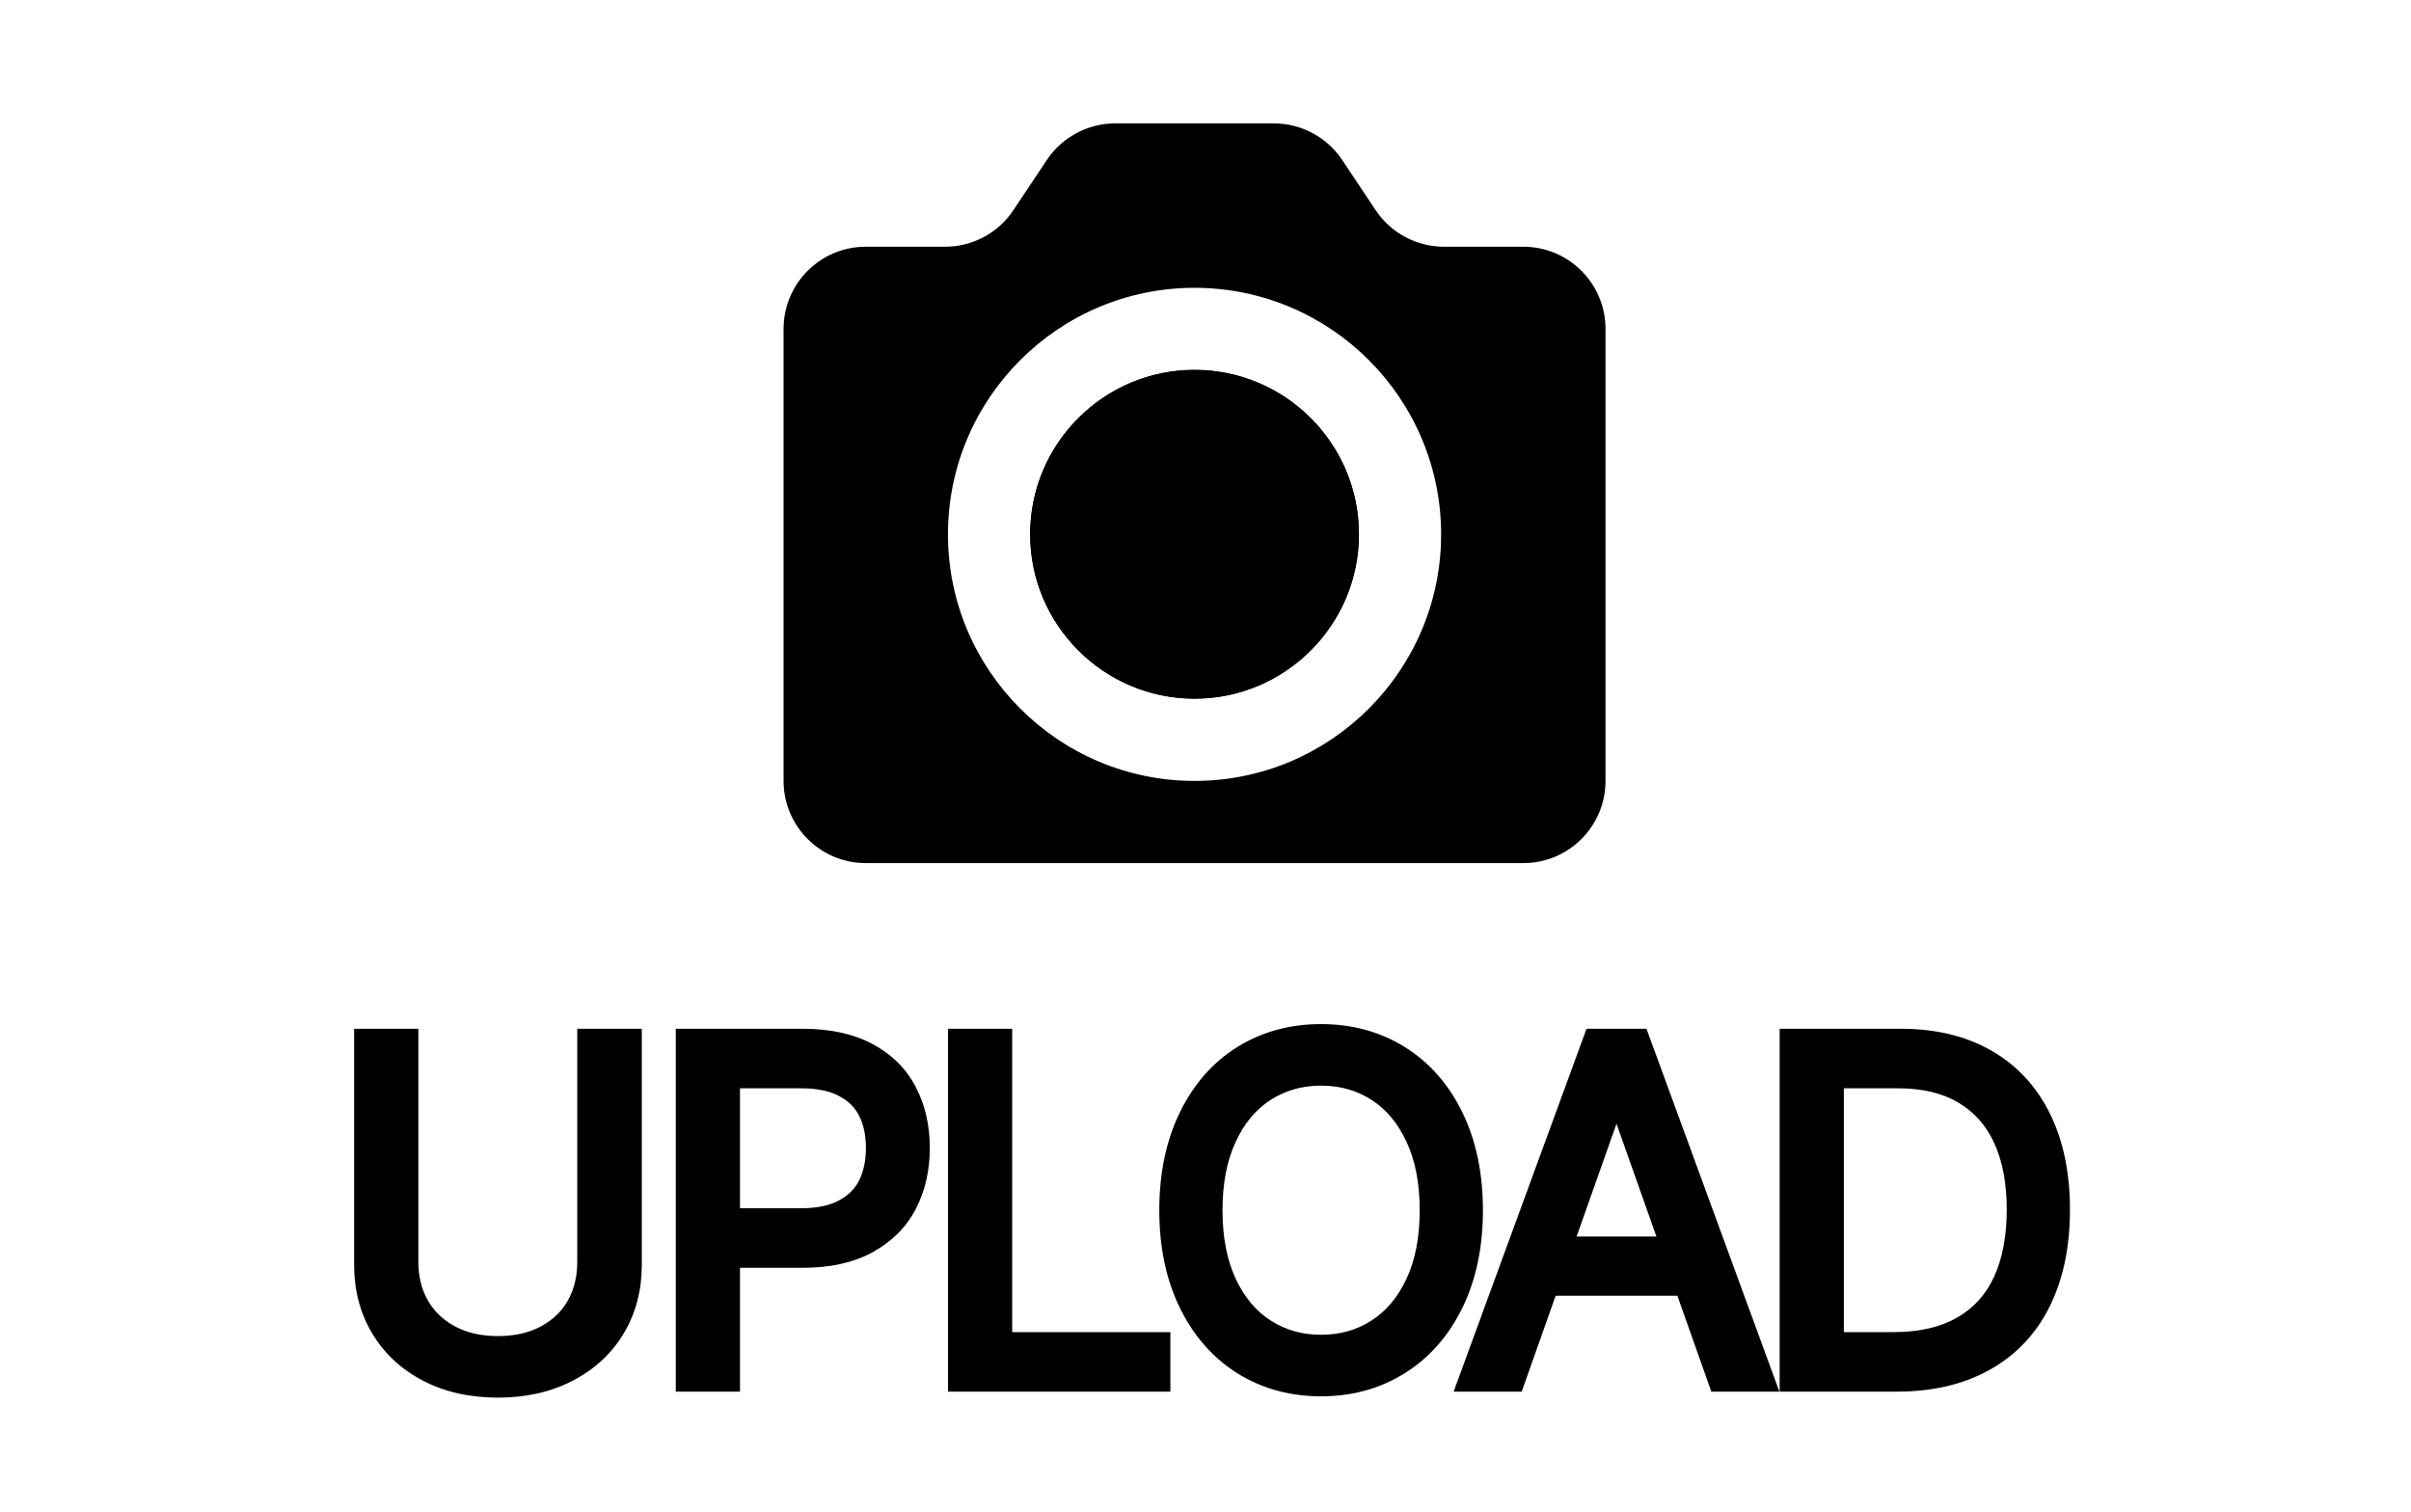 <svg width="110" height="69" viewBox="0 0 110 69" fill="none" xmlns="http://www.w3.org/2000/svg">
<path d="M54.5 16.883C50.364 16.883 47 20.247 47 24.383C47 28.519 50.364 31.883 54.5 31.883C58.637 31.883 62 28.519 62 24.383C62 20.247 58.637 16.883 54.5 16.883Z" fill="black"/>
<path d="M69.5 11.258H65.881C64.629 11.258 63.457 10.632 62.761 9.587L61.237 7.3C60.541 6.257 59.37 5.631 58.117 5.631H50.881C49.629 5.631 48.457 6.257 47.761 7.3L46.237 9.587C45.543 10.632 44.371 11.258 43.119 11.258H39.5C37.43 11.258 35.75 12.938 35.75 15.008V35.633C35.75 37.703 37.43 39.383 39.5 39.383H69.5C71.57 39.383 73.25 37.703 73.25 35.633V15.008C73.25 12.936 71.57 11.258 69.5 11.258ZM54.5 35.633C48.296 35.633 43.25 30.587 43.25 24.383C43.25 18.178 48.296 13.133 54.5 13.133C60.705 13.133 65.75 18.178 65.75 24.383C65.75 30.587 60.705 35.633 54.5 35.633Z" fill="black"/>
<path d="M54.5 16.874C50.364 16.874 47 20.237 47 24.374C47 28.51 50.364 31.874 54.5 31.874C58.636 31.874 62 28.51 62 24.374C62 20.237 58.636 16.874 54.5 16.874Z" fill="black"/>
<path d="M28.781 47.442V57.728C28.781 58.791 28.531 59.744 28.029 60.584C27.528 61.425 26.816 62.083 25.895 62.559C24.978 63.035 23.919 63.273 22.719 63.273C21.514 63.273 20.453 63.035 19.536 62.559C18.62 62.083 17.91 61.425 17.409 60.584C16.908 59.744 16.657 58.791 16.657 57.728V47.442H18.587V57.576C18.587 58.331 18.754 59.002 19.088 59.589C19.422 60.172 19.901 60.63 20.524 60.964C21.147 61.298 21.878 61.465 22.719 61.465C23.56 61.465 24.292 61.298 24.915 60.964C25.538 60.63 26.014 60.172 26.343 59.589C26.672 59.002 26.837 58.331 26.837 57.576V47.442H28.781ZM31.332 47.442H36.619C37.794 47.442 38.779 47.655 39.574 48.08C40.369 48.505 40.959 49.093 41.344 49.843C41.729 50.587 41.922 51.433 41.922 52.38C41.922 53.327 41.729 54.175 41.344 54.925C40.959 55.669 40.372 56.259 39.582 56.695C38.792 57.13 37.814 57.348 36.65 57.348H32.866V55.631H36.558C37.353 55.631 38.007 55.492 38.518 55.213C39.035 54.935 39.412 54.555 39.65 54.074C39.888 53.588 40.007 53.023 40.007 52.38C40.007 51.737 39.888 51.177 39.65 50.701C39.412 50.22 39.035 49.843 38.518 49.569C38.007 49.296 37.348 49.159 36.543 49.159H33.261V63H31.332V47.442ZM43.751 47.442H45.68V61.283H52.897V63H43.751V47.442ZM67.157 55.221C67.157 56.831 66.863 58.239 66.276 59.445C65.688 60.65 64.873 61.579 63.83 62.233C62.786 62.886 61.601 63.213 60.274 63.213C58.942 63.213 57.755 62.886 56.712 62.233C55.673 61.579 54.861 60.65 54.273 59.445C53.685 58.239 53.392 56.831 53.392 55.221C53.392 53.611 53.685 52.2 54.273 50.99C54.861 49.779 55.673 48.85 56.712 48.202C57.755 47.553 58.942 47.229 60.274 47.229C61.601 47.229 62.786 47.553 63.83 48.202C64.873 48.85 65.688 49.779 66.276 50.99C66.863 52.2 67.157 53.611 67.157 55.221ZM65.273 55.221C65.273 53.919 65.055 52.805 64.62 51.879C64.184 50.947 63.589 50.24 62.834 49.759C62.08 49.278 61.227 49.037 60.274 49.037C59.322 49.037 58.469 49.278 57.714 49.759C56.96 50.24 56.365 50.947 55.929 51.879C55.493 52.805 55.276 53.919 55.276 55.221C55.276 56.523 55.493 57.639 55.929 58.571C56.365 59.498 56.96 60.202 57.714 60.683C58.469 61.164 59.322 61.405 60.274 61.405C61.227 61.405 62.08 61.164 62.834 60.683C63.589 60.202 64.184 59.498 64.62 58.571C65.055 57.639 65.273 56.523 65.273 55.221ZM67.036 63L72.734 47.442H74.77L80.467 63H78.431L73.813 49.949H73.691L69.072 63H67.036ZM77.748 56.923V58.624H69.771V56.923H77.748ZM82.773 63V61.283H86.404C87.656 61.283 88.701 61.04 89.542 60.554C90.388 60.068 91.018 59.371 91.433 58.465C91.849 57.558 92.056 56.467 92.056 55.191C92.056 53.93 91.851 52.851 91.441 51.954C91.031 51.053 90.418 50.362 89.603 49.88C88.792 49.399 87.792 49.159 86.602 49.159H82.682V47.442H86.724C88.228 47.442 89.519 47.751 90.598 48.369C91.682 48.987 92.51 49.878 93.082 51.043C93.654 52.208 93.94 53.59 93.94 55.191C93.94 56.811 93.652 58.206 93.074 59.376C92.497 60.546 91.651 61.443 90.537 62.066C89.428 62.688 88.091 63 86.526 63H82.773ZM83.624 63H81.695V47.442H83.624V63Z" fill="black"/>
<path d="M28.781 47.442H29.281V46.942H28.781V47.442ZM28.029 60.584L28.459 60.84V60.84L28.029 60.584ZM25.895 62.559L25.665 62.115L25.664 62.116L25.895 62.559ZM19.536 62.559L19.306 63.003L19.536 62.559ZM17.409 60.584L17.839 60.328L17.409 60.584ZM16.657 47.442V46.942H16.157V47.442H16.657ZM18.587 47.442H19.087V46.942H18.587V47.442ZM19.088 59.589L18.653 59.836L18.654 59.838L19.088 59.589ZM20.524 60.964L20.76 60.523L20.524 60.964ZM24.915 60.964L24.678 60.523L24.915 60.964ZM26.343 59.589L26.778 59.835L26.779 59.834L26.343 59.589ZM26.837 47.442V46.942H26.337V47.442H26.837ZM28.281 47.442V57.728H29.281V47.442H28.281ZM28.281 57.728C28.281 58.709 28.051 59.572 27.6 60.328L28.459 60.84C29.01 59.916 29.281 58.873 29.281 57.728H28.281ZM27.6 60.328C27.149 61.084 26.509 61.679 25.665 62.115L26.124 63.004C27.124 62.487 27.907 61.766 28.459 60.84L27.6 60.328ZM25.664 62.116C24.829 62.549 23.852 62.773 22.719 62.773V63.773C23.987 63.773 25.127 63.522 26.125 63.003L25.664 62.116ZM22.719 62.773C21.581 62.773 20.601 62.549 19.767 62.116L19.306 63.003C20.305 63.522 21.447 63.773 22.719 63.773V62.773ZM19.767 62.116C18.928 61.68 18.29 61.084 17.839 60.328L16.98 60.84C17.531 61.765 18.311 62.487 19.306 63.003L19.767 62.116ZM17.839 60.328C17.387 59.572 17.157 58.709 17.157 57.728H16.157C16.157 58.873 16.428 59.916 16.98 60.84L17.839 60.328ZM17.157 57.728V47.442H16.157V57.728H17.157ZM16.657 47.942H18.587V46.942H16.657V47.942ZM18.087 47.442V57.576H19.087V47.442H18.087ZM18.087 57.576C18.087 58.407 18.271 59.165 18.653 59.836L19.523 59.342C19.236 58.838 19.087 58.254 19.087 57.576H18.087ZM18.654 59.838C19.038 60.506 19.587 61.029 20.287 61.405L20.76 60.523C20.215 60.231 19.807 59.837 19.522 59.34L18.654 59.838ZM20.287 61.405C20.996 61.785 21.812 61.965 22.719 61.965V60.965C21.945 60.965 21.298 60.812 20.76 60.523L20.287 61.405ZM22.719 61.965C23.627 61.965 24.443 61.785 25.151 61.405L24.678 60.523C24.141 60.812 23.493 60.965 22.719 60.965V61.965ZM25.151 61.405C25.852 61.028 26.4 60.505 26.778 59.835L25.908 59.343C25.628 59.838 25.223 60.231 24.678 60.523L25.151 61.405ZM26.779 59.834C27.155 59.163 27.337 58.406 27.337 57.576H26.337C26.337 58.255 26.189 58.84 25.907 59.345L26.779 59.834ZM27.337 57.576V47.442H26.337V57.576H27.337ZM26.837 47.942H28.781V46.942H26.837V47.942ZM31.332 47.442V46.942H30.832V47.442H31.332ZM39.574 48.08L39.338 48.521L39.574 48.08ZM41.344 49.843L40.899 50.071L40.9 50.072L41.344 49.843ZM41.344 54.925L41.788 55.154L41.789 55.153L41.344 54.925ZM32.866 57.348H32.366V57.848H32.866V57.348ZM32.866 55.631V55.131H32.366V55.631H32.866ZM38.518 55.213L38.281 54.773L38.279 54.774L38.518 55.213ZM39.65 54.074L40.098 54.296L40.099 54.294L39.65 54.074ZM39.65 50.701L39.202 50.923L39.203 50.925L39.65 50.701ZM38.518 49.569L38.282 50.01L38.284 50.011L38.518 49.569ZM33.261 49.159V48.659H32.761V49.159H33.261ZM33.261 63V63.5H33.761V63H33.261ZM31.332 63H30.832V63.5H31.332V63ZM31.332 47.942H36.619V46.942H31.332V47.942ZM36.619 47.942C37.736 47.942 38.634 48.144 39.338 48.521L39.81 47.639C38.924 47.165 37.852 46.942 36.619 46.942V47.942ZM39.338 48.521C40.05 48.902 40.564 49.418 40.899 50.071L41.789 49.614C41.354 48.768 40.688 48.109 39.81 47.639L39.338 48.521ZM40.9 50.072C41.244 50.737 41.422 51.502 41.422 52.38H42.422C42.422 51.363 42.215 50.437 41.788 49.613L40.9 50.072ZM41.422 52.38C41.422 53.257 41.244 54.026 40.899 54.696L41.789 55.153C42.215 54.325 42.422 53.396 42.422 52.38H41.422ZM40.9 54.695C40.564 55.345 40.051 55.865 39.34 56.257L39.823 57.133C40.693 56.653 41.355 55.994 41.788 55.154L40.9 54.695ZM39.34 56.257C38.643 56.642 37.754 56.848 36.65 56.848V57.848C37.875 57.848 38.941 57.619 39.823 57.133L39.34 56.257ZM36.65 56.848H32.866V57.848H36.65V56.848ZM33.366 57.348V55.631H32.366V57.348H33.366ZM32.866 56.131H36.558V55.131H32.866V56.131ZM36.558 56.131C37.408 56.131 38.151 55.983 38.757 55.653L38.279 54.774C37.863 55.001 37.299 55.131 36.558 55.131V56.131ZM38.755 55.654C39.354 55.331 39.81 54.878 40.098 54.296L39.202 53.852C39.014 54.232 38.715 54.539 38.281 54.773L38.755 55.654ZM40.099 54.294C40.377 53.727 40.507 53.085 40.507 52.38H39.507C39.507 52.961 39.4 53.448 39.201 53.854L40.099 54.294ZM40.507 52.38C40.507 51.675 40.377 51.036 40.097 50.477L39.203 50.925C39.4 51.318 39.507 51.798 39.507 52.38H40.507ZM40.098 50.479C39.81 49.896 39.353 49.445 38.752 49.127L38.284 50.011C38.717 50.24 39.015 50.544 39.202 50.923L40.098 50.479ZM38.754 49.128C38.147 48.804 37.4 48.659 36.543 48.659V49.659C37.296 49.659 37.866 49.787 38.282 50.01L38.754 49.128ZM36.543 48.659H33.261V49.659H36.543V48.659ZM32.761 49.159V63H33.761V49.159H32.761ZM33.261 62.5H31.332V63.5H33.261V62.5ZM31.832 63V47.442H30.832V63H31.832ZM43.751 47.442V46.942H43.251V47.442H43.751ZM45.68 47.442H46.18V46.942H45.68V47.442ZM45.68 61.283H45.18V61.783H45.68V61.283ZM52.897 61.283H53.397V60.783H52.897V61.283ZM52.897 63V63.5H53.397V63H52.897ZM43.751 63H43.251V63.5H43.751V63ZM43.751 47.942H45.68V46.942H43.751V47.942ZM45.18 47.442V61.283H46.18V47.442H45.18ZM45.68 61.783H52.897V60.783H45.68V61.783ZM52.397 61.283V63H53.397V61.283H52.397ZM52.897 62.5H43.751V63.5H52.897V62.5ZM44.251 63V47.442H43.251V63H44.251ZM66.276 59.445L66.725 59.664L66.276 59.445ZM63.83 62.233L63.564 61.809L63.83 62.233ZM56.712 62.233L56.445 62.656L56.446 62.657L56.712 62.233ZM54.273 59.445L53.824 59.664L54.273 59.445ZM54.273 50.99L53.823 50.771V50.771L54.273 50.99ZM56.712 48.202L56.448 47.777L56.447 47.778L56.712 48.202ZM63.83 48.202L63.566 48.626V48.626L63.83 48.202ZM64.62 51.879L64.167 52.09L64.167 52.091L64.62 51.879ZM62.834 49.759L62.566 50.181L62.834 49.759ZM57.714 49.759L57.983 50.181H57.983L57.714 49.759ZM55.929 51.879L56.382 52.091L56.382 52.09L55.929 51.879ZM55.929 58.571L55.476 58.783L55.477 58.784L55.929 58.571ZM57.714 60.683L57.983 60.261L57.714 60.683ZM62.834 60.683L62.566 60.261L62.834 60.683ZM64.62 58.571L65.072 58.784L65.073 58.783L64.62 58.571ZM66.657 55.221C66.657 56.771 66.374 58.101 65.826 59.226L66.725 59.664C67.352 58.378 67.657 56.892 67.657 55.221H66.657ZM65.826 59.226C65.276 60.355 64.521 61.21 63.564 61.809L64.095 62.657C65.225 61.949 66.1 60.946 66.725 59.664L65.826 59.226ZM63.564 61.809C62.607 62.409 61.515 62.713 60.274 62.713V63.713C61.688 63.713 62.966 63.364 64.095 62.657L63.564 61.809ZM60.274 62.713C59.028 62.713 57.934 62.408 56.977 61.809L56.446 62.657C57.575 63.364 58.857 63.713 60.274 63.713V62.713ZM56.978 61.809C56.026 61.211 55.273 60.355 54.722 59.226L53.824 59.664C54.448 60.945 55.321 61.948 56.445 62.656L56.978 61.809ZM54.722 59.226C54.174 58.101 53.892 56.771 53.892 55.221H52.892C52.892 56.892 53.197 58.378 53.824 59.664L54.722 59.226ZM53.892 55.221C53.892 53.671 54.174 52.338 54.723 51.208L53.823 50.771C53.197 52.062 52.892 53.55 52.892 55.221H53.892ZM54.723 51.208C55.273 50.074 56.026 49.219 56.976 48.626L56.447 47.778C55.321 48.48 54.447 49.485 53.823 50.771L54.723 51.208ZM56.975 48.626C57.933 48.032 59.028 47.729 60.274 47.729V46.729C58.857 46.729 57.577 47.075 56.448 47.777L56.975 48.626ZM60.274 47.729C61.516 47.729 62.608 48.031 63.566 48.626L64.094 47.777C62.965 47.075 61.687 46.729 60.274 46.729V47.729ZM63.566 48.626C64.521 49.22 65.276 50.074 65.826 51.208L66.726 50.771C66.101 49.484 65.225 48.48 64.094 47.777L63.566 48.626ZM65.826 51.208C66.374 52.338 66.657 53.671 66.657 55.221H67.657C67.657 53.55 67.352 52.062 66.726 50.771L65.826 51.208ZM65.773 55.221C65.773 53.865 65.546 52.675 65.072 51.666L64.167 52.091C64.564 52.936 64.773 53.974 64.773 55.221H65.773ZM65.073 51.667C64.603 50.662 63.949 49.877 63.103 49.337L62.566 50.181C63.229 50.603 63.765 51.231 64.167 52.09L65.073 51.667ZM63.103 49.337C62.263 48.802 61.315 48.537 60.274 48.537V49.537C61.138 49.537 61.897 49.754 62.566 50.181L63.103 49.337ZM60.274 48.537C59.233 48.537 58.286 48.802 57.446 49.337L57.983 50.181C58.652 49.754 59.411 49.537 60.274 49.537V48.537ZM57.446 49.337C56.599 49.877 55.946 50.662 55.476 51.667L56.382 52.09C56.783 51.231 57.32 50.603 57.983 50.181L57.446 49.337ZM55.477 51.666C55.002 52.675 54.776 53.865 54.776 55.221H55.776C55.776 53.974 55.985 52.936 56.382 52.091L55.477 51.666ZM54.776 55.221C54.776 56.577 55.002 57.77 55.476 58.783L56.382 58.359C55.985 57.509 55.776 56.468 55.776 55.221H54.776ZM55.477 58.784C55.946 59.784 56.6 60.566 57.446 61.105L57.983 60.261C57.319 59.838 56.783 59.212 56.382 58.358L55.477 58.784ZM57.446 61.105C58.286 61.64 59.233 61.905 60.274 61.905V60.905C59.411 60.905 58.652 60.688 57.983 60.261L57.446 61.105ZM60.274 61.905C61.315 61.905 62.263 61.64 63.103 61.105L62.566 60.261C61.897 60.688 61.138 60.905 60.274 60.905V61.905ZM63.103 61.105C63.949 60.566 64.602 59.784 65.072 58.784L64.167 58.358C63.766 59.212 63.23 59.838 62.566 60.261L63.103 61.105ZM65.073 58.783C65.546 57.77 65.773 56.577 65.773 55.221H64.773C64.773 56.468 64.564 57.509 64.167 58.359L65.073 58.783ZM67.036 63L66.567 62.828L66.321 63.5H67.036V63ZM72.734 47.442V46.942H72.385L72.264 47.27L72.734 47.442ZM74.77 47.442L75.239 47.27L75.119 46.942H74.77V47.442ZM80.467 63V63.5H81.183L80.937 62.828L80.467 63ZM78.431 63L77.96 63.167L78.078 63.5H78.431V63ZM73.813 49.949L74.284 49.782L74.166 49.449H73.813V49.949ZM73.691 49.949V49.449H73.338L73.22 49.782L73.691 49.949ZM69.072 63V63.5H69.426L69.544 63.167L69.072 63ZM77.748 56.923H78.248V56.423H77.748V56.923ZM77.748 58.624V59.124H78.248V58.624H77.748ZM69.771 58.624H69.271V59.124H69.771V58.624ZM69.771 56.923V56.423H69.271V56.923H69.771ZM67.506 63.172L73.203 47.614L72.264 47.27L66.567 62.828L67.506 63.172ZM72.734 47.942H74.77V46.942H72.734V47.942ZM74.3 47.614L79.998 63.172L80.937 62.828L75.239 47.27L74.3 47.614ZM80.467 62.5H78.431V63.5H80.467V62.5ZM78.903 62.833L74.284 49.782L73.341 50.116L77.96 63.167L78.903 62.833ZM73.813 49.449H73.691V50.449H73.813V49.449ZM73.22 49.782L68.601 62.833L69.544 63.167L74.162 50.116L73.22 49.782ZM69.072 62.5H67.036V63.5H69.072V62.5ZM77.248 56.923V58.624H78.248V56.923H77.248ZM77.748 58.124H69.771V59.124H77.748V58.124ZM70.271 58.624V56.923H69.271V58.624H70.271ZM69.771 57.423H77.748V56.423H69.771V57.423ZM82.773 63H82.273V63.5H82.773V63ZM82.773 61.283V60.783H82.273V61.283H82.773ZM89.542 60.554L89.293 60.12L89.292 60.121L89.542 60.554ZM91.433 58.465L91.888 58.673L91.433 58.465ZM91.441 51.954L90.986 52.161L90.987 52.163L91.441 51.954ZM89.603 49.88L89.347 50.31L89.349 50.311L89.603 49.88ZM82.682 49.159H82.182V49.659H82.682V49.159ZM82.682 47.442V46.942H82.182V47.442H82.682ZM90.598 48.369L90.349 48.803L90.35 48.803L90.598 48.369ZM93.082 51.043L92.633 51.263L93.082 51.043ZM93.074 59.376L92.626 59.155L93.074 59.376ZM90.537 62.066L90.293 61.629L90.292 61.63L90.537 62.066ZM83.624 63V63.5H84.124V63H83.624ZM81.695 63H81.195V63.5H81.695V63ZM81.695 47.442V46.942H81.195V47.442H81.695ZM83.624 47.442H84.124V46.942H83.624V47.442ZM83.273 63V61.283H82.273V63H83.273ZM82.773 61.783H86.404V60.783H82.773V61.783ZM86.404 61.783C87.719 61.783 88.857 61.528 89.792 60.987L89.292 60.121C88.546 60.552 87.592 60.783 86.404 60.783V61.783ZM89.791 60.987C90.729 60.448 91.43 59.672 91.888 58.673L90.979 58.257C90.606 59.071 90.046 59.687 89.293 60.12L89.791 60.987ZM91.888 58.673C92.341 57.685 92.556 56.519 92.556 55.191H91.556C91.556 56.414 91.357 57.431 90.979 58.257L91.888 58.673ZM92.556 55.191C92.556 53.877 92.343 52.724 91.896 51.746L90.987 52.163C91.36 52.978 91.556 53.982 91.556 55.191H92.556ZM91.896 51.747C91.446 50.757 90.765 49.986 89.857 49.45L89.349 50.311C90.071 50.738 90.616 51.349 90.986 52.161L91.896 51.747ZM89.858 49.451C88.953 48.913 87.859 48.659 86.602 48.659V49.659C87.726 49.659 88.632 49.886 89.347 50.31L89.858 49.451ZM86.602 48.659H82.682V49.659H86.602V48.659ZM83.182 49.159V47.442H82.182V49.159H83.182ZM82.682 47.942H86.724V46.942H82.682V47.942ZM86.724 47.942C88.159 47.942 89.361 48.236 90.349 48.803L90.846 47.935C89.678 47.266 88.297 46.942 86.724 46.942V47.942ZM90.35 48.803C91.344 49.369 92.103 50.184 92.633 51.263L93.531 50.822C92.916 49.572 92.02 48.604 90.846 47.934L90.35 48.803ZM92.633 51.263C93.165 52.345 93.44 53.649 93.44 55.191H94.44C94.44 53.531 94.144 52.07 93.531 50.822L92.633 51.263ZM93.44 55.191C93.44 56.753 93.162 58.069 92.626 59.155L93.523 59.598C94.141 58.344 94.44 56.87 94.44 55.191H93.44ZM92.626 59.155C92.092 60.236 91.317 61.057 90.293 61.629L90.781 62.502C91.986 61.829 92.902 60.856 93.523 59.598L92.626 59.155ZM90.292 61.63C89.273 62.202 88.025 62.5 86.526 62.5V63.5C88.157 63.5 89.583 63.175 90.782 62.502L90.292 61.63ZM86.526 62.5H82.773V63.5H86.526V62.5ZM83.624 62.5H81.695V63.5H83.624V62.5ZM82.195 63V47.442H81.195V63H82.195ZM81.695 47.942H83.624V46.942H81.695V47.942ZM83.124 47.442V63H84.124V47.442H83.124Z" fill="black"/>
</svg>
